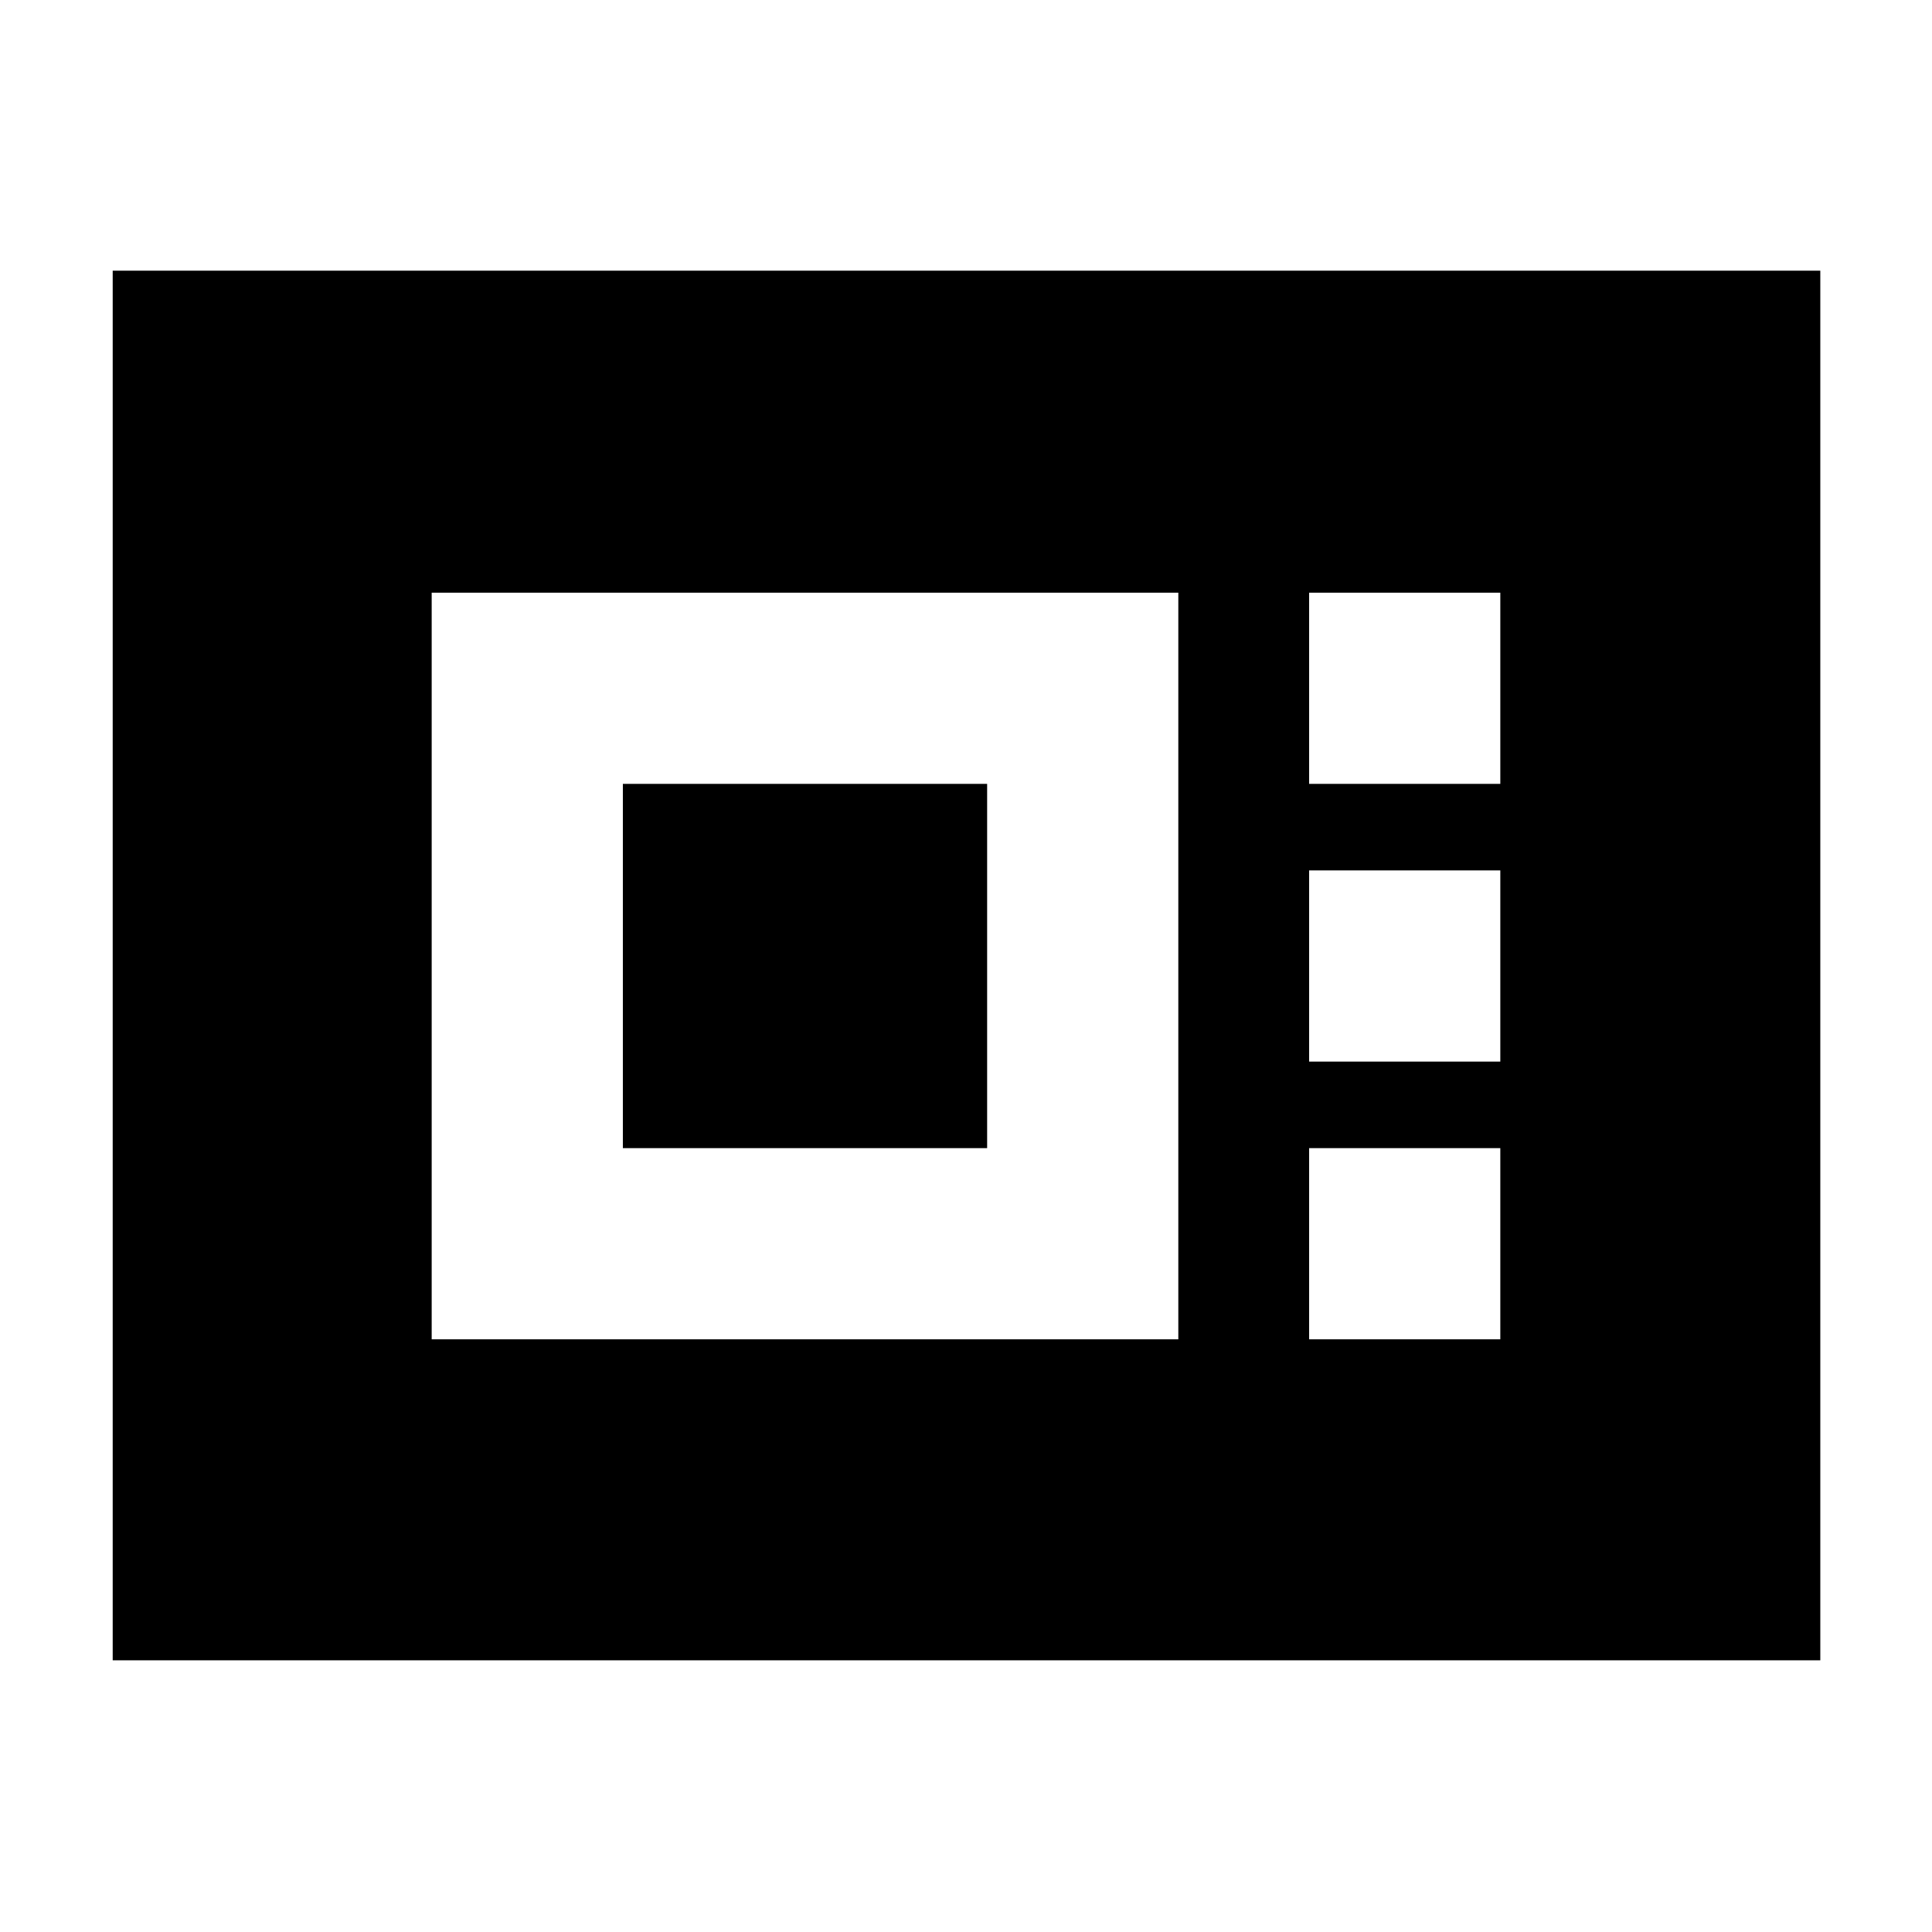 <svg xmlns="http://www.w3.org/2000/svg" height="24" viewBox="0 -960 960 960" width="24"><path d="M56-135v-690.5h848.5V-135H56Zm158.5-159.5h371v-371h-371v371Zm95-95v-181h181v181h-181Zm341-181h95v-95h-95v95Zm0 138h95v-95h-95v95Zm0 138h95v-95h-95v95Z"/></svg>